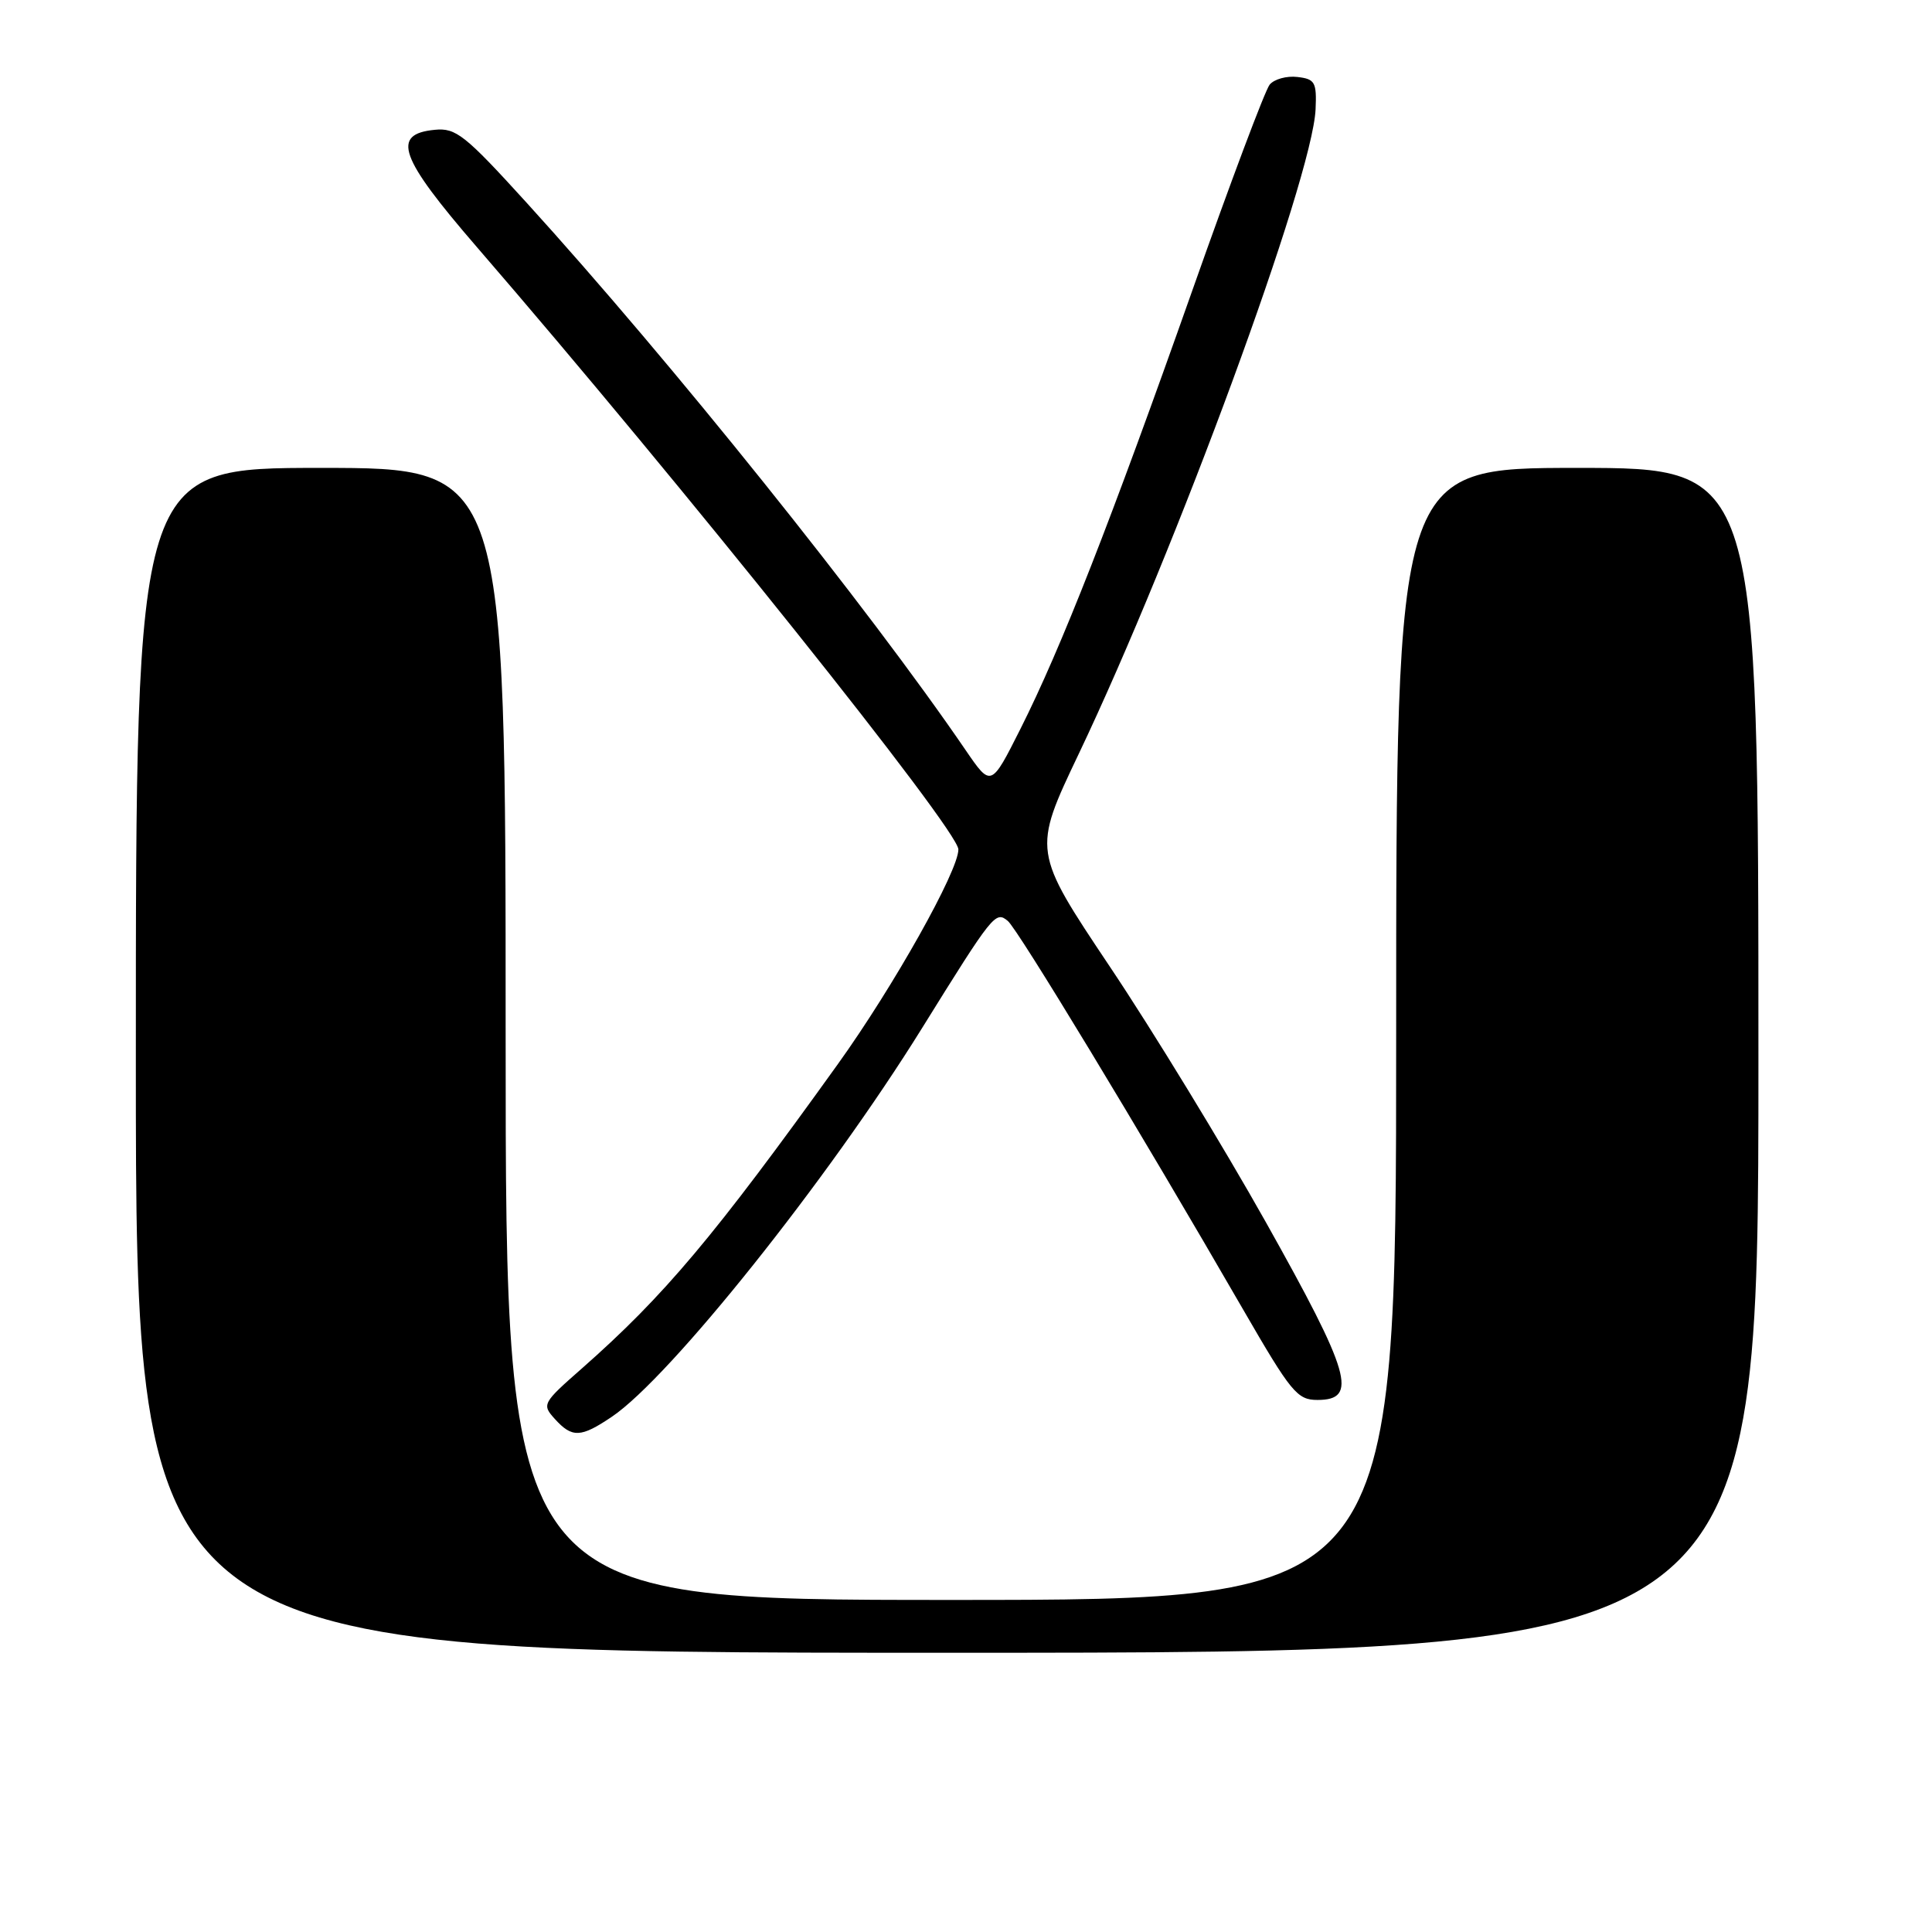 <?xml version="1.0" encoding="UTF-8" standalone="no"?>
<!DOCTYPE svg PUBLIC "-//W3C//DTD SVG 1.1//EN" "http://www.w3.org/Graphics/SVG/1.1/DTD/svg11.dtd" >
<svg xmlns="http://www.w3.org/2000/svg" xmlns:xlink="http://www.w3.org/1999/xlink" version="1.1" viewBox="0 0 256 256">
 <g >
 <path fill="currentColor"
d=" M 233.00 140.50 C 233.00 62.00 233.00 62.00 209.00 62.00 C 185.00 62.00 185.00 62.00 185.00 137.00 C 185.00 212.00 185.00 212.00 126.00 212.00 C 67.00 212.00 67.00 212.00 67.00 137.00 C 67.00 62.00 67.00 62.00 42.50 62.00 C 18.00 62.00 18.00 62.00 18.00 140.50 C 18.00 219.00 18.00 219.00 125.50 219.00 C 233.00 219.00 233.00 219.00 233.00 140.50 Z  M 81.07 187.73 C 88.78 182.54 109.68 156.35 122.17 136.24 C 131.60 121.06 131.91 120.68 133.54 122.03 C 134.87 123.14 150.96 149.69 164.71 173.50 C 171.08 184.52 171.89 185.50 174.57 185.50 C 180.00 185.50 178.98 182.00 167.74 161.96 C 162.04 151.81 152.75 136.58 147.09 128.13 C 136.81 112.76 136.81 112.76 142.94 99.89 C 155.84 72.82 173.90 23.66 174.32 14.50 C 174.48 10.89 174.25 10.47 171.91 10.20 C 170.49 10.03 168.84 10.49 168.24 11.21 C 167.64 11.93 163.02 24.22 157.98 38.51 C 147.19 69.06 140.60 85.88 135.22 96.57 C 131.32 104.32 131.32 104.32 127.96 99.41 C 115.04 80.49 88.86 47.85 69.76 26.84 C 61.61 17.88 60.41 16.92 57.61 17.20 C 51.80 17.76 52.91 20.85 63.18 32.73 C 90.53 64.37 126.95 109.94 126.99 112.55 C 127.02 115.36 118.40 130.72 111.02 141.00 C 94.63 163.84 88.00 171.72 77.12 181.31 C 71.87 185.92 71.78 186.10 73.52 188.02 C 75.81 190.55 76.95 190.51 81.07 187.73 Z "/>
</g>
</svg>